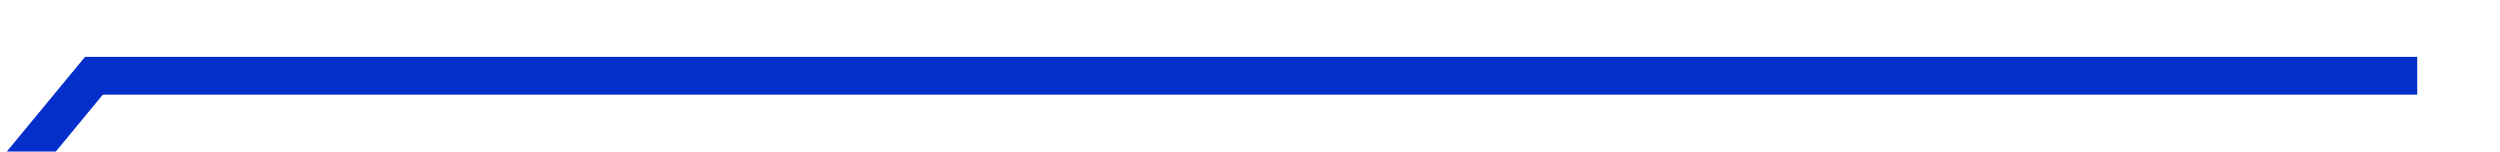 ﻿<?xml version="1.0" encoding="utf-8"?>
<svg version="1.1" xmlns:xlink="http://www.w3.org/1999/xlink" width="66px" height="4px" preserveAspectRatio="xMinYMid meet" viewBox="960 847  66 2" xmlns="http://www.w3.org/2000/svg">
  <path d="M 0.537 37.228  L 30.48 1  L 91.815 1  " stroke-width="0.998" stroke="#042fca" fill="none" transform="matrix(1 0 0 1 932 847 )" />
</svg>